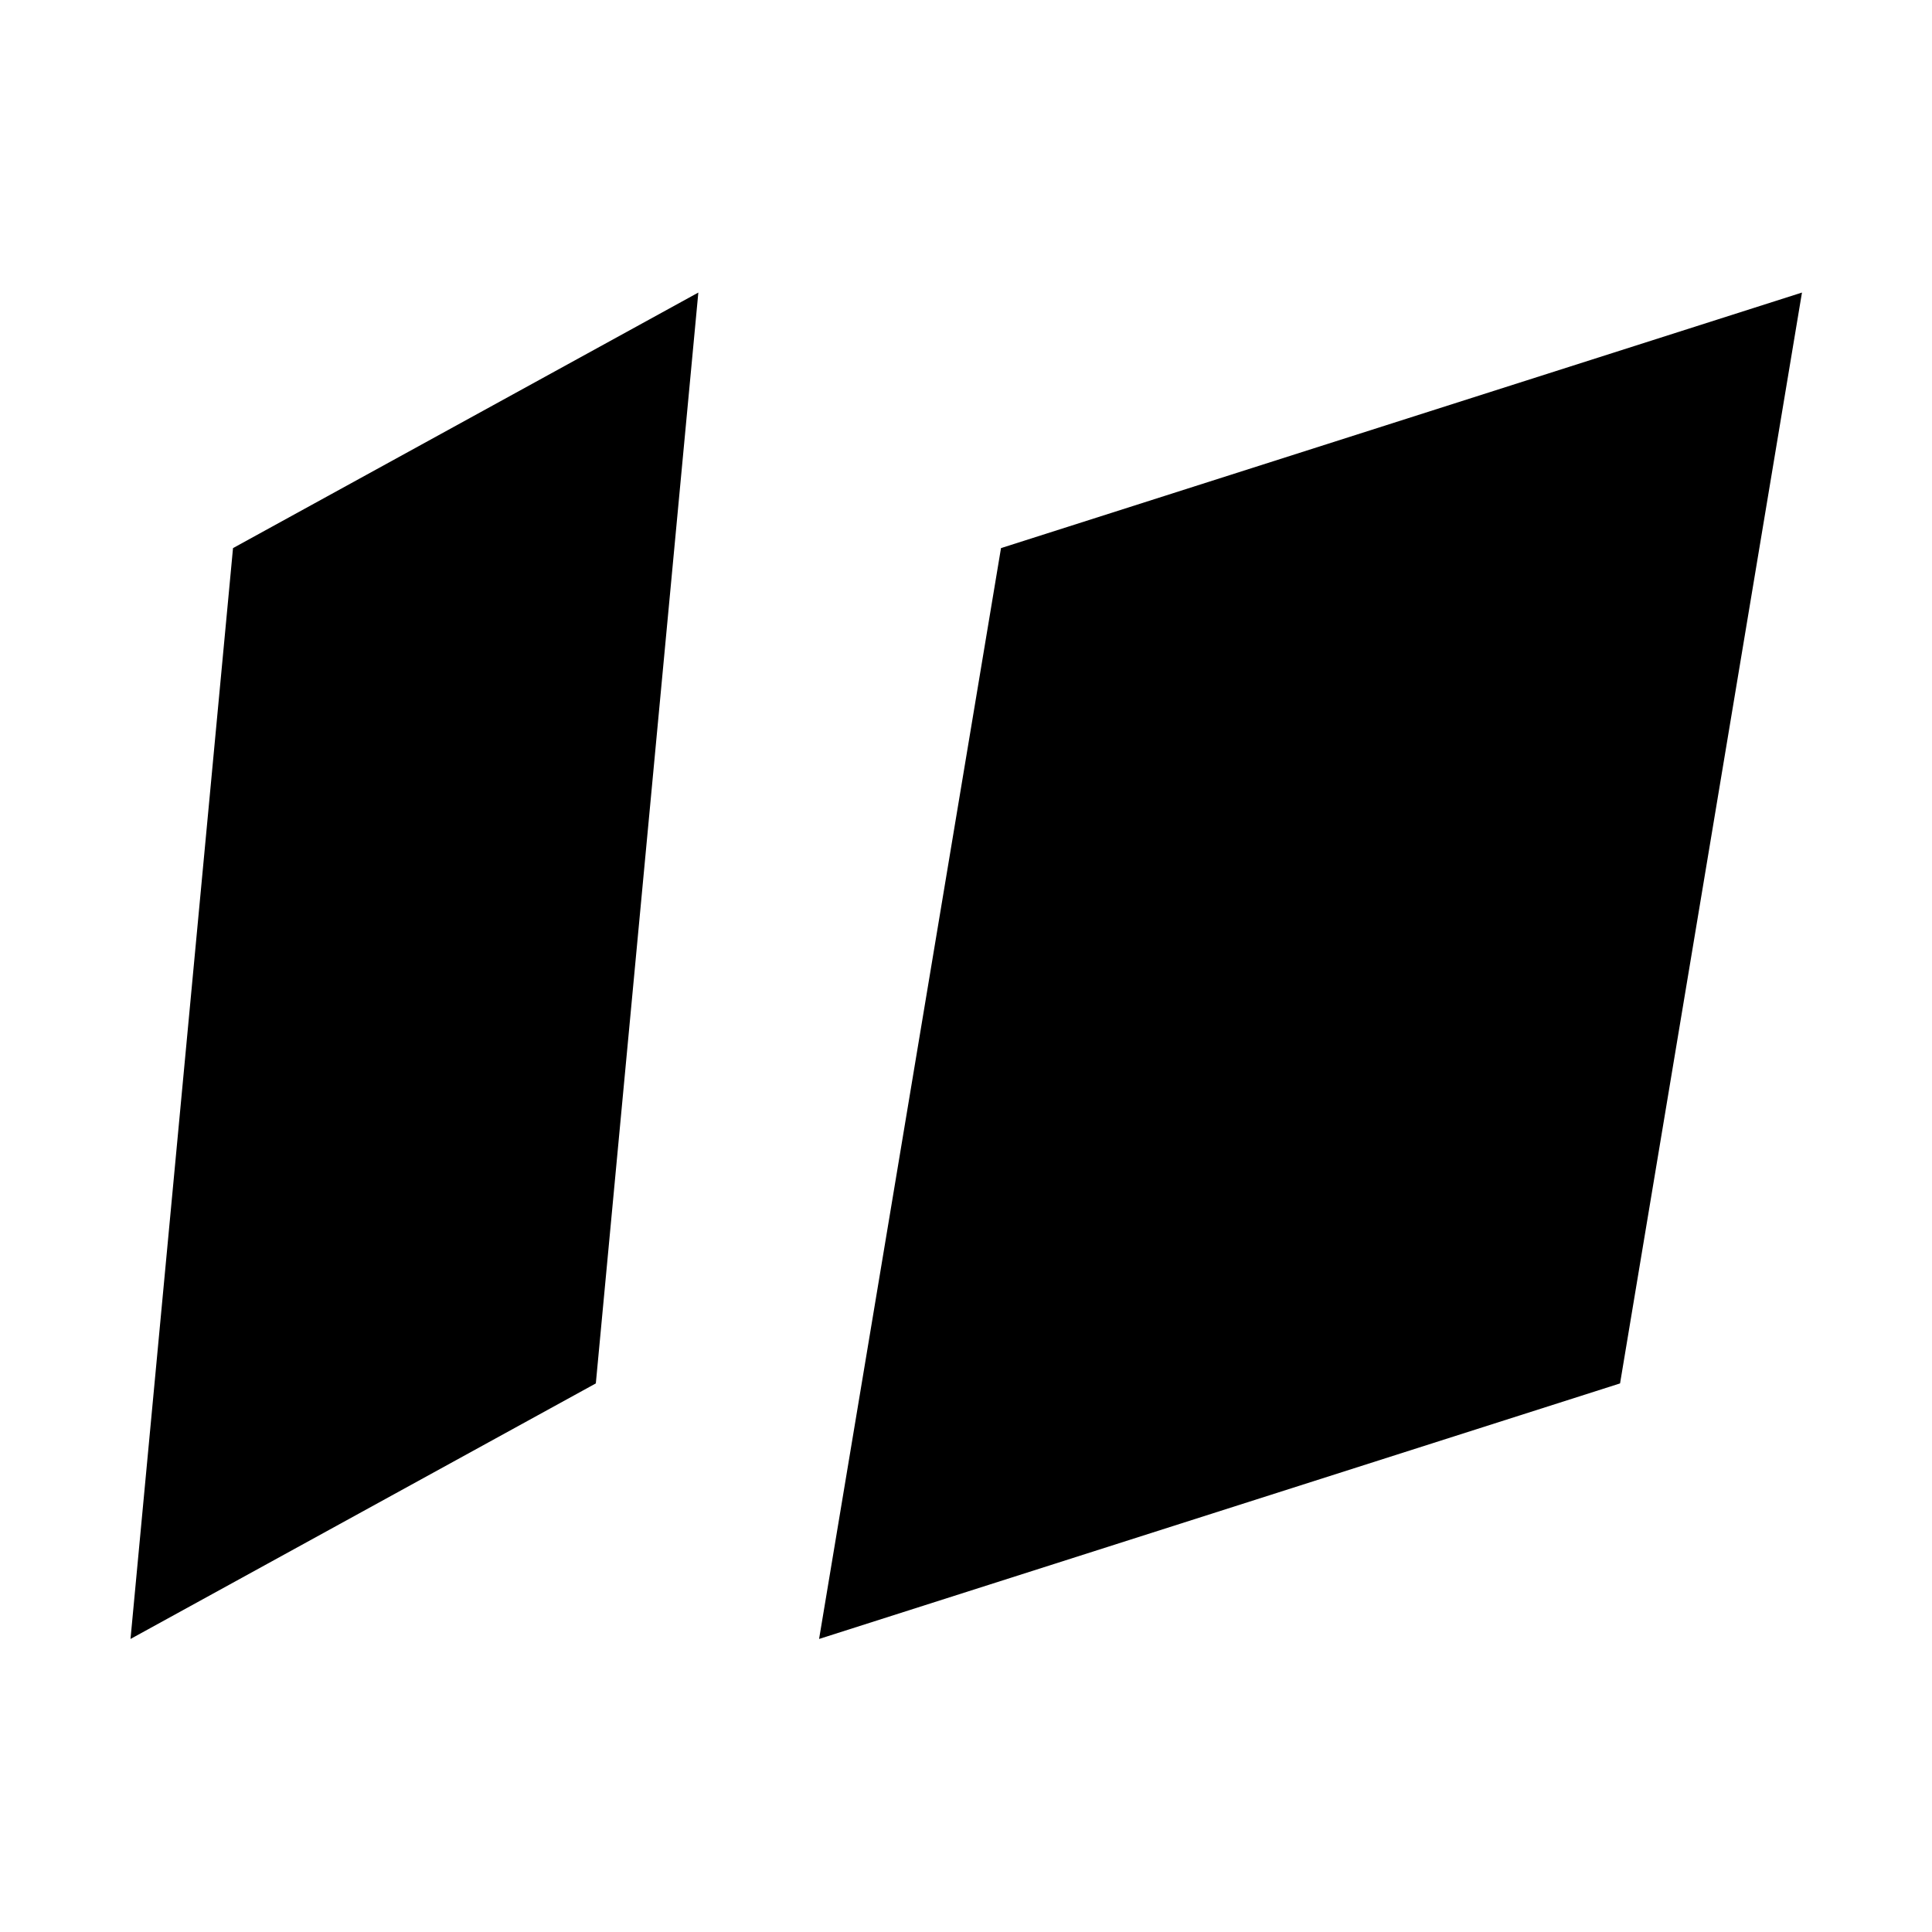 <svg xmlns="http://www.w3.org/2000/svg" height="48" viewBox="0 96 960 960" width="48"><path d="M64.848 910.391 296.064 783.41 347 241.37 115.784 368.351l-50.936 542.04Zm342.152 0L804.998 783.41l90.393-542.04-397.998 126.981L407 910.391Z"/></svg>